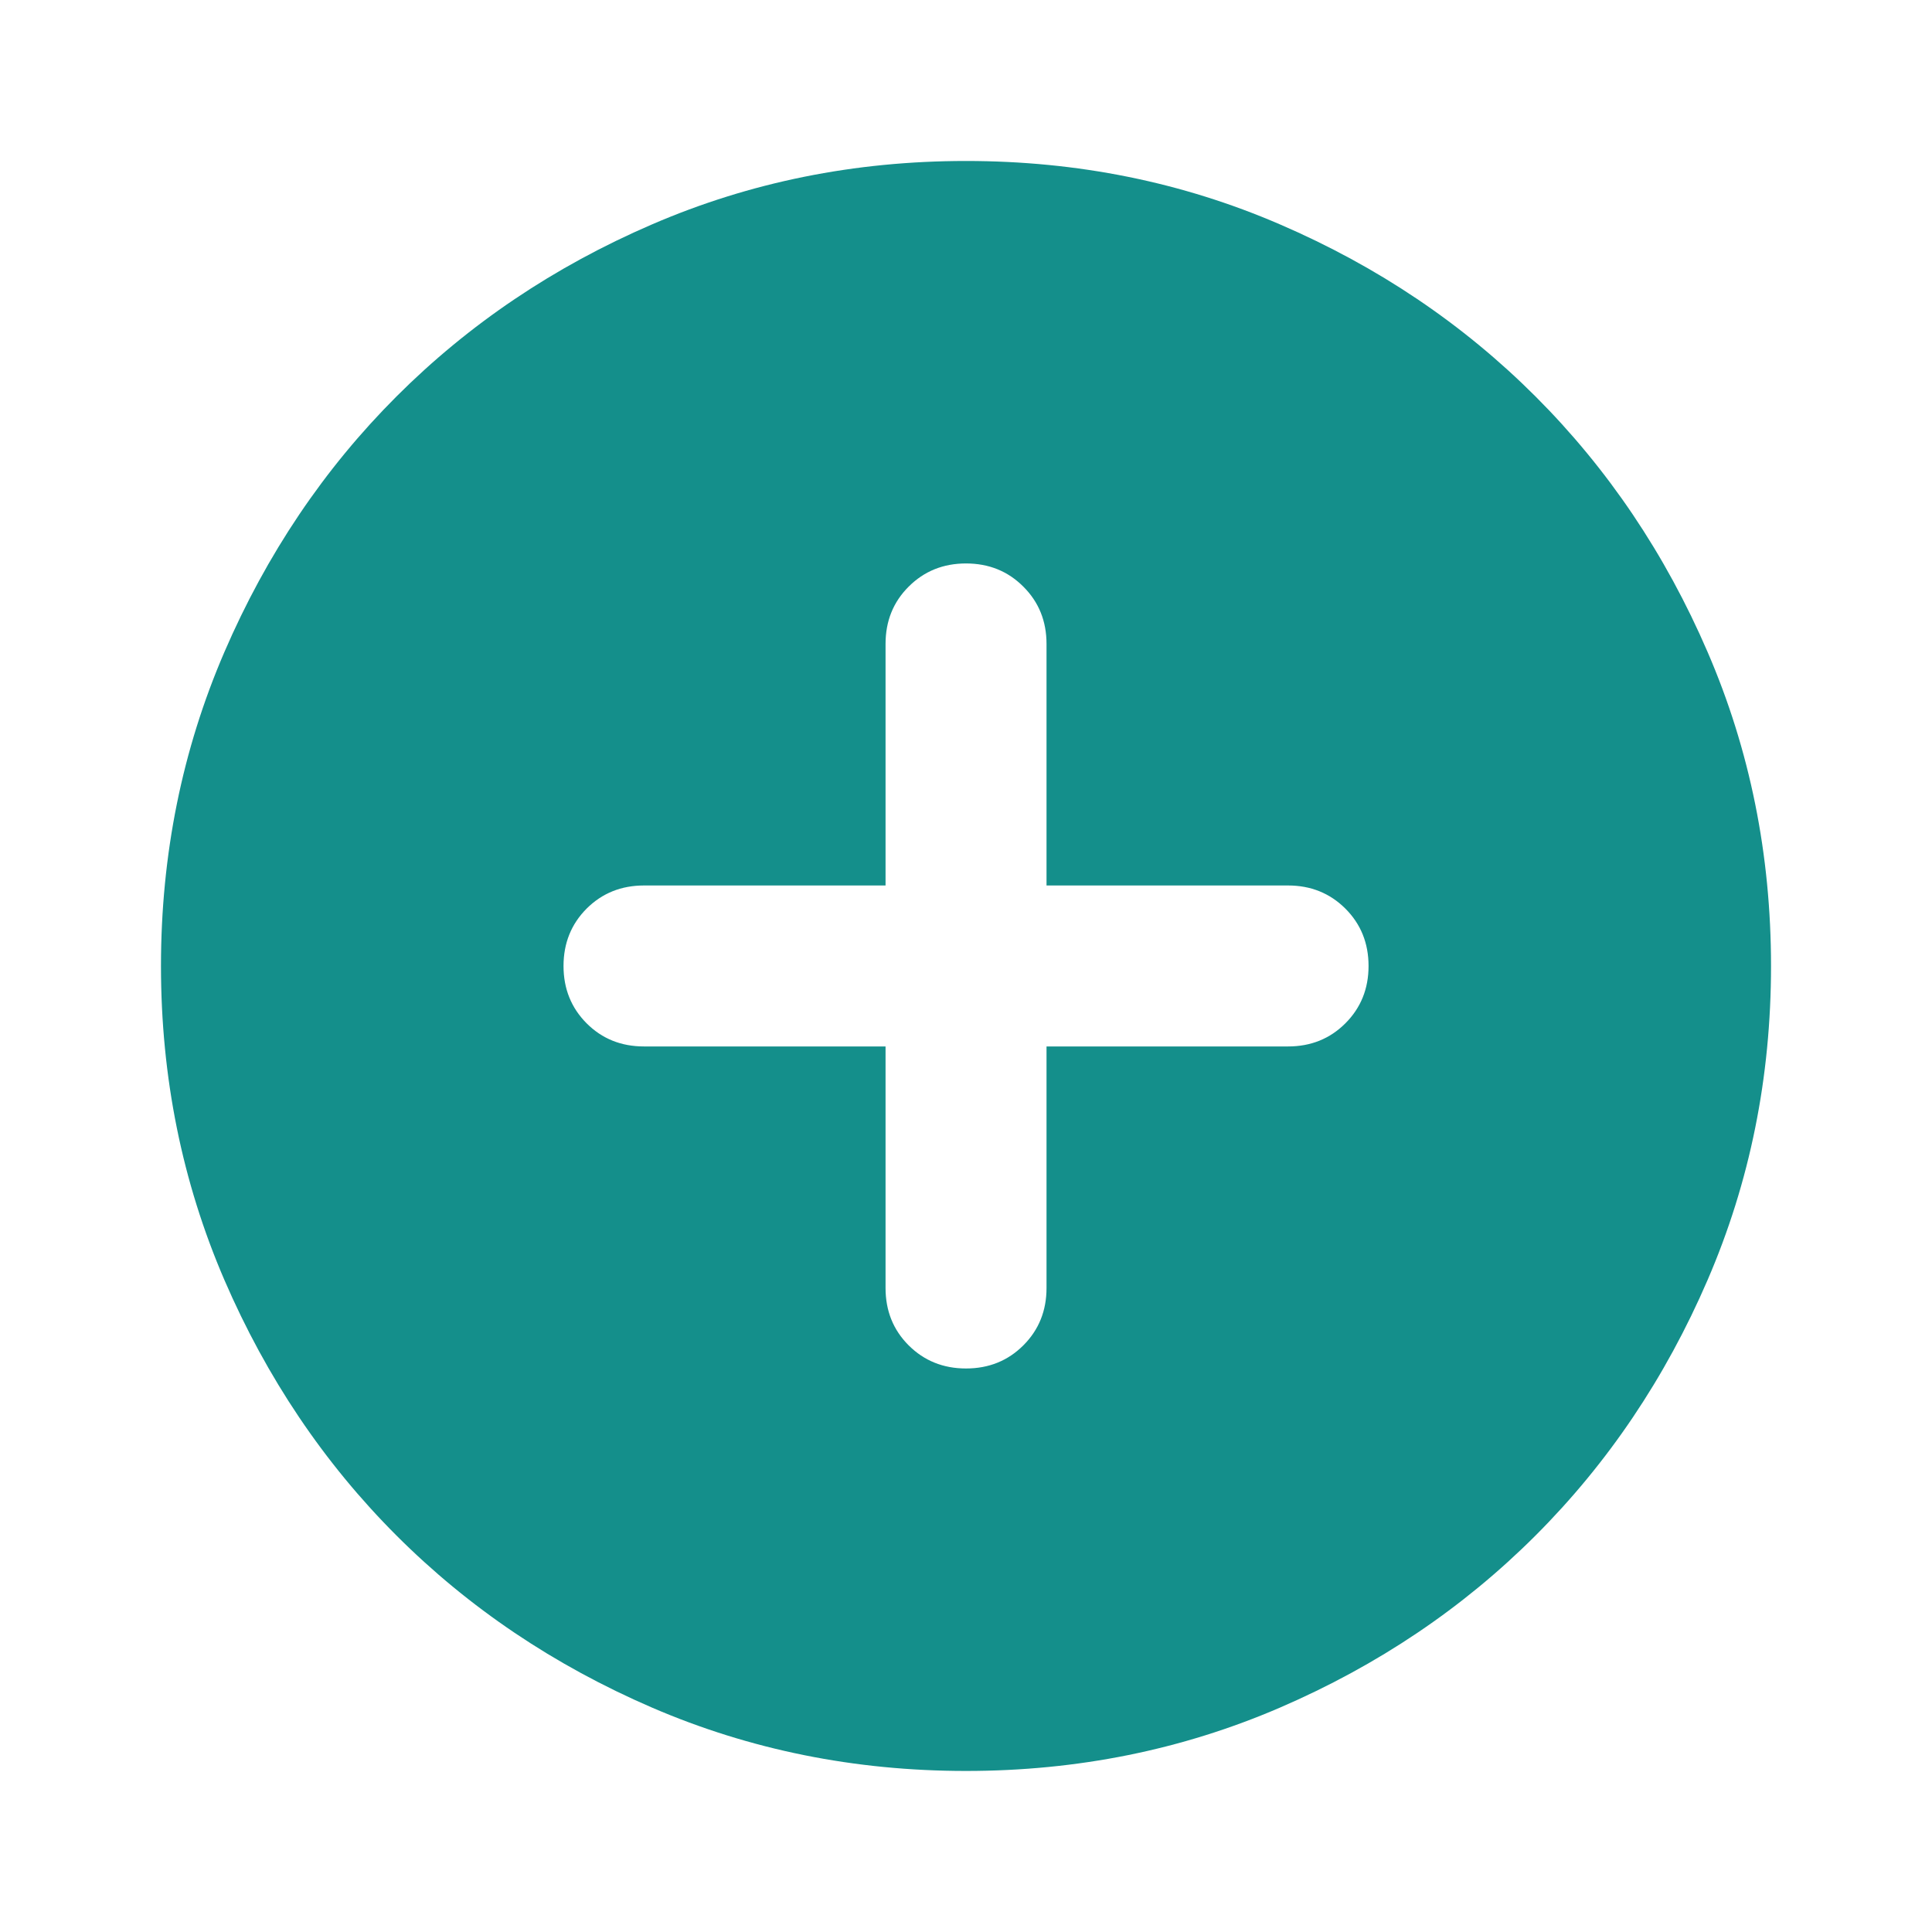<svg width="28" height="28" viewBox="0 0 28 28" fill="none" xmlns="http://www.w3.org/2000/svg">
<mask id="mask0_221_6007" style="mask-type:alpha" maskUnits="userSpaceOnUse" x="0" y="0" width="28" height="28">
<rect width="28" height="28" fill="#D9D9D9"/>
</mask>
<g mask="url(#mask0_221_6007)">
<path d="M12.834 15.166V18.666C12.834 18.997 12.945 19.274 13.169 19.498C13.393 19.721 13.67 19.833 14 19.833C14.331 19.833 14.608 19.721 14.831 19.498C15.055 19.274 15.167 18.997 15.167 18.666V15.166H18.667C18.997 15.166 19.274 15.055 19.498 14.831C19.722 14.607 19.834 14.33 19.834 14C19.834 13.669 19.722 13.392 19.498 13.168C19.274 12.945 18.997 12.833 18.667 12.833H15.167V9.333C15.167 9.002 15.055 8.725 14.831 8.502C14.608 8.278 14.331 8.166 14 8.166C13.67 8.166 13.393 8.278 13.169 8.502C12.945 8.725 12.834 9.002 12.834 9.333V12.833H9.334C9.003 12.833 8.726 12.945 8.502 13.168C8.279 13.392 8.167 13.669 8.167 14C8.167 14.33 8.279 14.607 8.502 14.831C8.726 15.055 9.003 15.166 9.334 15.166H12.834ZM14 25.666C12.386 25.666 10.87 25.36 9.45 24.748C8.031 24.135 6.796 23.304 5.746 22.254C4.696 21.204 3.865 19.969 3.252 18.55C2.64 17.13 2.333 15.614 2.333 14C2.333 12.386 2.64 10.869 3.252 9.45C3.865 8.03 4.696 6.796 5.746 5.746C6.796 4.696 8.031 3.864 9.45 3.252C10.87 2.639 12.386 2.333 14 2.333C15.614 2.333 17.131 2.639 18.55 3.252C19.97 3.864 21.204 4.696 22.254 5.746C23.304 6.796 24.136 8.03 24.748 9.45C25.361 10.869 25.667 12.386 25.667 14C25.667 15.614 25.361 17.13 24.748 18.55C24.136 19.969 23.304 21.204 22.254 22.254C21.204 23.304 19.97 24.135 18.55 24.748C17.131 25.36 15.614 25.666 14 25.666Z" fill="#148F8B"/>
</g>
</svg>